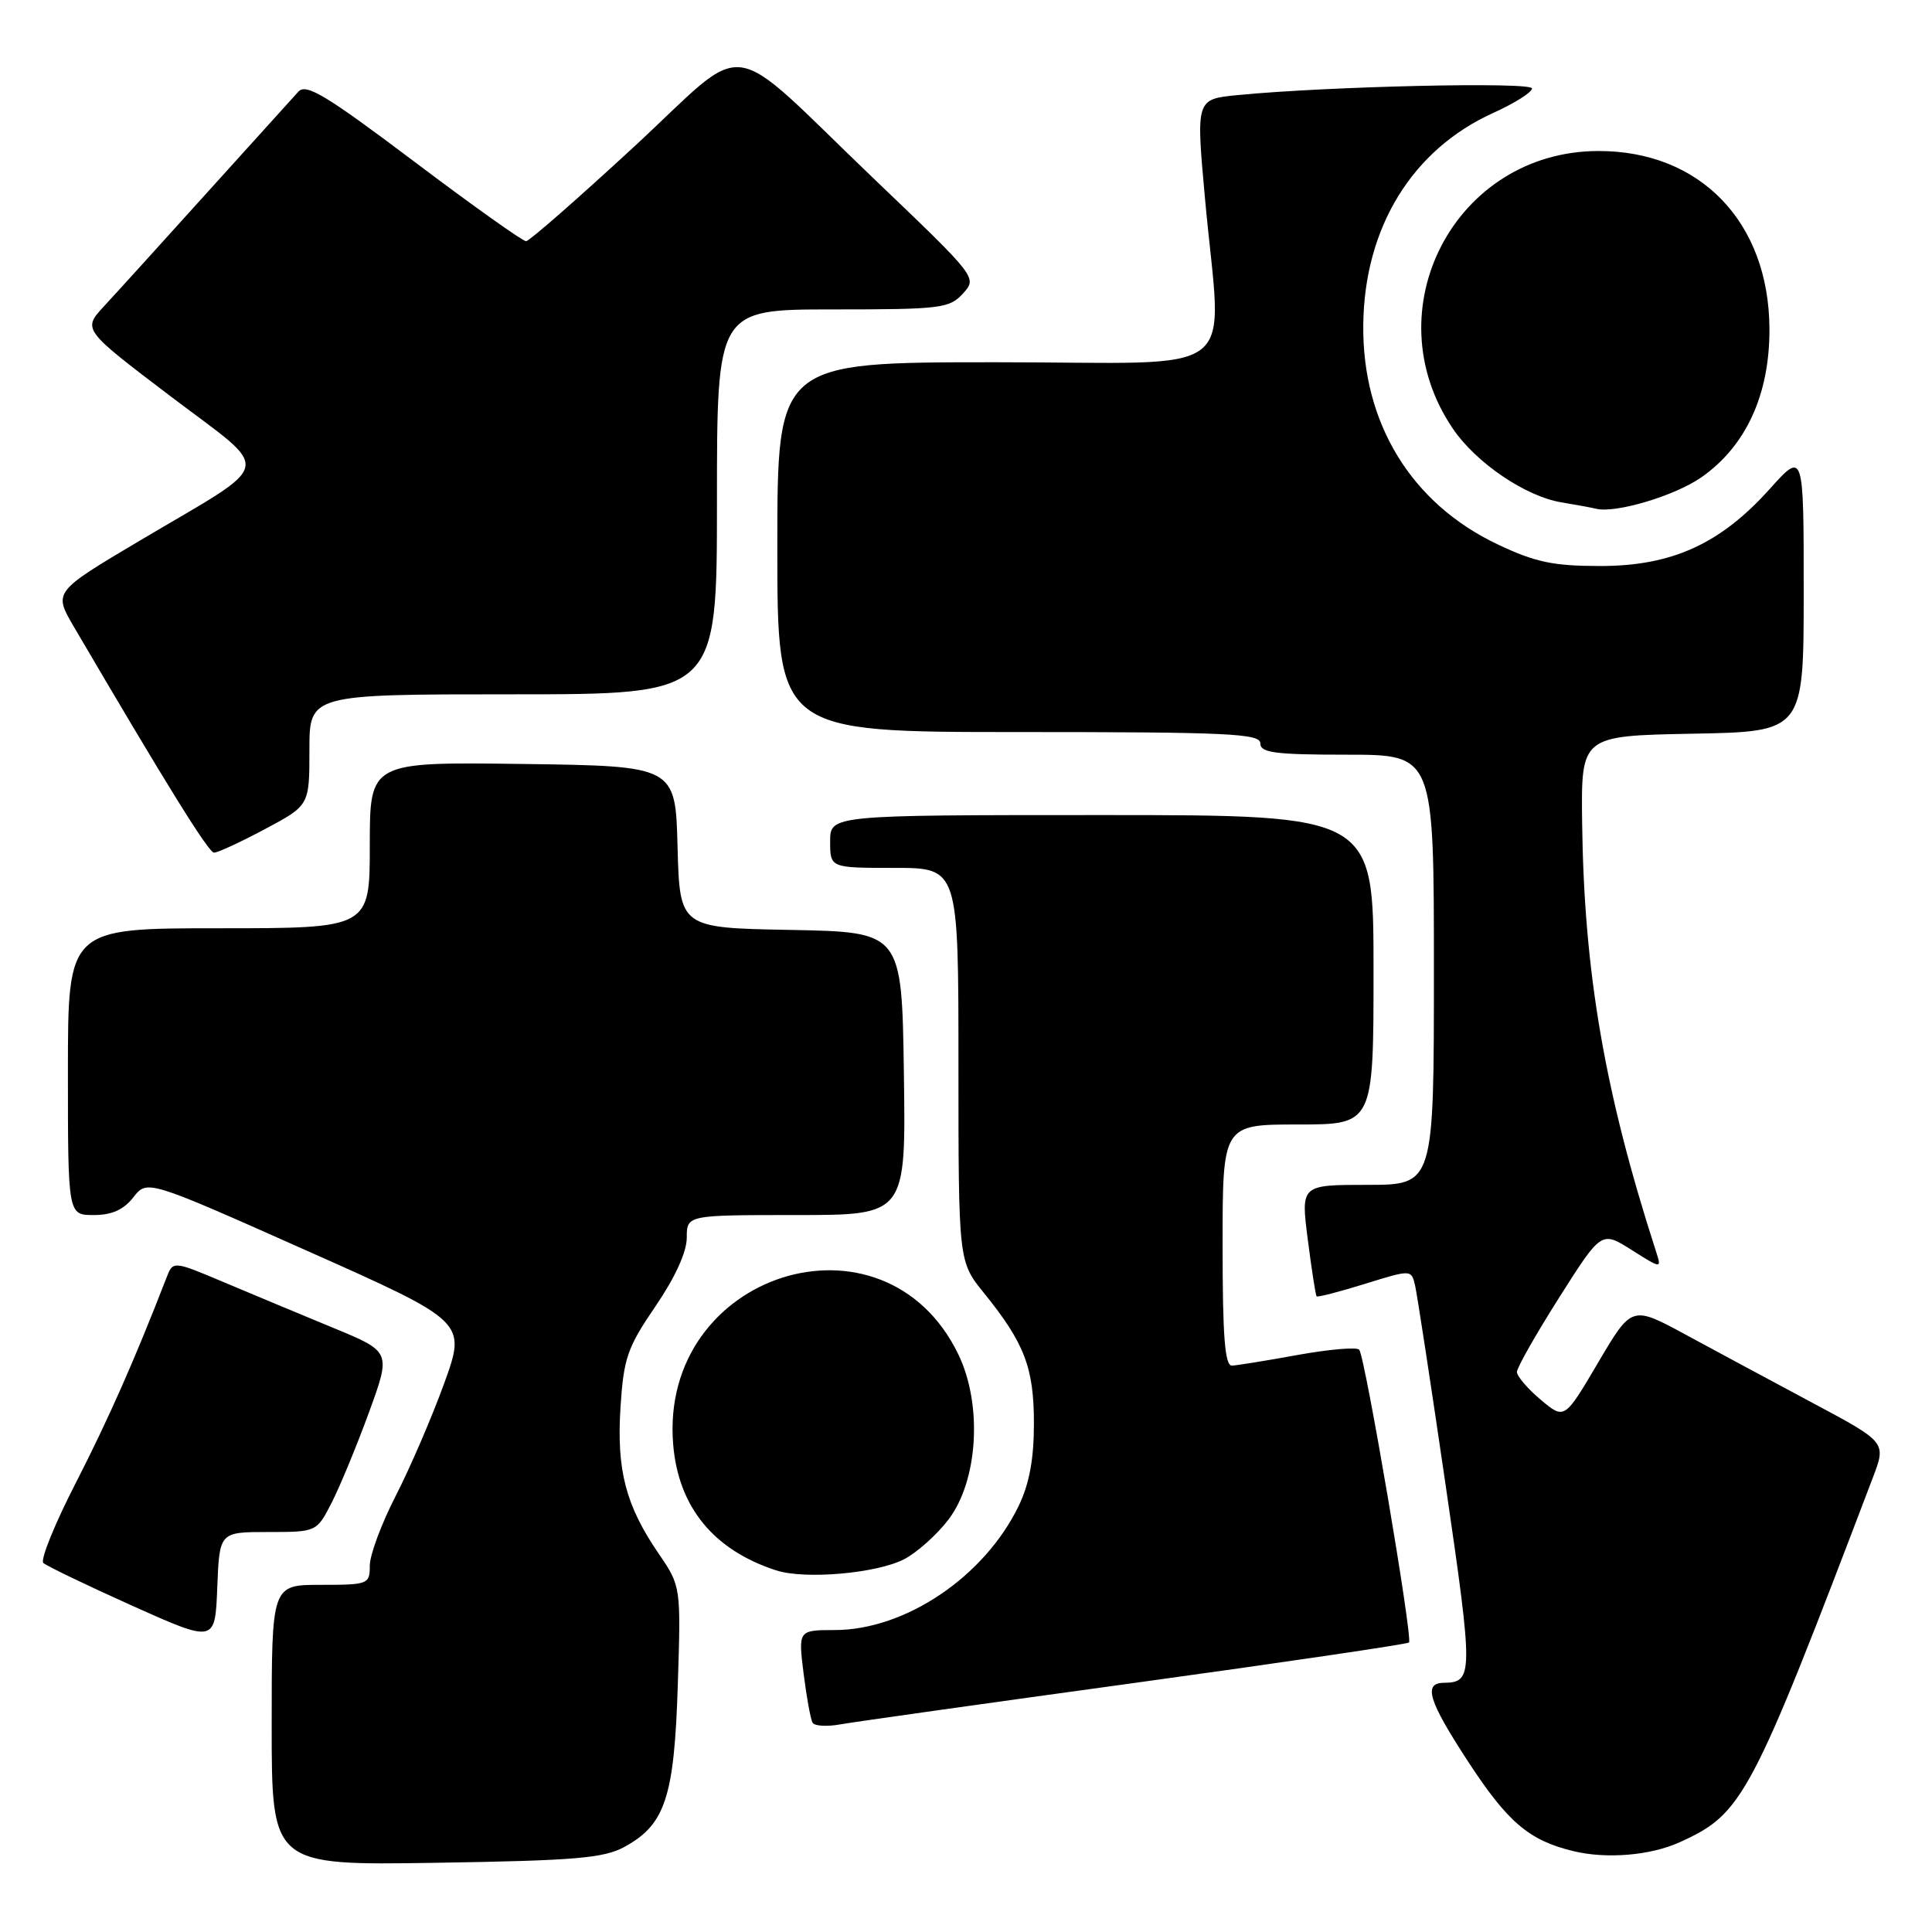 <?xml version="1.0" encoding="UTF-8" standalone="no"?>
<!DOCTYPE svg PUBLIC "-//W3C//DTD SVG 1.1//EN" "http://www.w3.org/Graphics/SVG/1.1/DTD/svg11.dtd" >
<svg xmlns="http://www.w3.org/2000/svg" xmlns:xlink="http://www.w3.org/1999/xlink" version="1.1" viewBox="0 0 256 256">
 <g >
 <path fill="currentColor"
d=" M 82.73 244.73 C 88.14 241.78 89.34 238.17 89.81 223.34 C 90.23 210.19 90.23 210.19 87.26 205.84 C 82.90 199.46 81.69 194.80 82.22 186.46 C 82.64 179.96 83.12 178.56 86.84 173.11 C 89.45 169.29 91.00 165.90 91.00 164.01 C 91.00 161.00 91.00 161.00 105.52 161.00 C 120.04 161.00 120.04 161.00 119.77 142.25 C 119.50 123.50 119.50 123.50 104.78 123.22 C 90.07 122.95 90.07 122.95 89.78 112.22 C 89.50 101.50 89.50 101.50 69.25 101.23 C 49.00 100.96 49.00 100.96 49.00 111.98 C 49.00 123.00 49.00 123.00 29.00 123.00 C 9.00 123.00 9.00 123.00 9.00 142.00 C 9.00 161.00 9.00 161.00 12.42 161.00 C 14.82 161.00 16.38 160.30 17.67 158.65 C 19.50 156.30 19.50 156.30 40.65 165.72 C 61.81 175.14 61.81 175.14 58.85 183.32 C 57.22 187.82 54.33 194.51 52.44 198.20 C 50.55 201.88 49.00 206.04 49.00 207.45 C 49.00 209.92 48.80 210.00 42.50 210.00 C 36.00 210.00 36.00 210.00 36.00 228.58 C 36.00 247.17 36.00 247.17 57.75 246.83 C 76.19 246.54 79.99 246.22 82.73 244.73 Z  M 222.56 244.11 C 230.94 240.31 231.96 238.38 248.16 195.80 C 249.95 191.11 249.95 191.11 240.23 185.92 C 234.88 183.06 227.29 178.98 223.36 176.85 C 216.22 172.98 216.22 172.98 211.76 180.55 C 207.30 188.12 207.30 188.12 204.15 185.47 C 202.42 184.01 201.00 182.36 201.00 181.79 C 201.00 181.23 203.52 176.79 206.60 171.93 C 212.20 163.10 212.20 163.10 216.19 165.62 C 220.18 168.14 220.18 168.14 219.43 165.82 C 212.63 144.78 209.89 128.88 209.64 109.00 C 209.50 97.50 209.50 97.50 224.25 97.22 C 239.00 96.95 239.00 96.95 239.00 78.37 C 239.00 59.78 239.00 59.78 234.48 64.81 C 227.94 72.09 221.52 75.00 212.05 75.00 C 205.82 75.00 203.44 74.50 198.46 72.14 C 187.00 66.72 180.48 56.05 180.64 43.00 C 180.79 30.13 187.13 19.82 197.85 14.97 C 200.68 13.69 203.00 12.23 203.00 11.72 C 203.00 10.82 175.98 11.43 163.98 12.60 C 158.47 13.14 158.47 13.14 159.67 26.32 C 161.88 50.68 165.30 48.00 132.00 48.00 C 103.00 48.00 103.00 48.00 103.00 72.50 C 103.00 97.00 103.00 97.00 135.00 97.00 C 162.78 97.00 167.00 97.20 167.00 98.50 C 167.00 99.75 168.94 100.00 178.50 100.00 C 190.00 100.00 190.00 100.00 190.00 128.50 C 190.00 157.00 190.00 157.00 181.18 157.00 C 172.36 157.00 172.36 157.00 173.29 164.25 C 173.80 168.24 174.32 171.62 174.46 171.77 C 174.59 171.92 177.47 171.17 180.86 170.12 C 187.01 168.21 187.01 168.21 187.51 170.35 C 187.78 171.53 189.61 183.48 191.57 196.90 C 195.23 221.97 195.22 222.93 191.31 222.98 C 188.56 223.02 189.26 225.33 194.46 233.31 C 199.78 241.47 202.58 243.86 208.50 245.29 C 212.89 246.35 218.71 245.86 222.56 244.11 Z  M 150.39 222.99 C 170.14 220.27 186.47 217.86 186.70 217.64 C 187.23 217.10 180.87 179.70 180.10 178.84 C 179.77 178.47 176.12 178.79 172.00 179.53 C 167.88 180.28 163.94 180.92 163.25 180.95 C 162.30 180.99 162.00 177.16 162.00 165.00 C 162.00 149.00 162.00 149.00 172.00 149.00 C 182.00 149.00 182.00 149.00 182.00 128.50 C 182.00 108.00 182.00 108.00 146.00 108.00 C 110.00 108.00 110.00 108.00 110.00 111.50 C 110.00 115.00 110.00 115.00 118.50 115.00 C 127.00 115.00 127.00 115.00 127.00 141.08 C 127.00 167.16 127.00 167.16 130.38 171.33 C 135.76 177.98 137.00 181.22 137.00 188.63 C 137.00 193.36 136.39 196.62 134.97 199.56 C 130.44 208.91 119.99 215.97 110.63 215.99 C 105.77 216.00 105.77 216.00 106.48 221.75 C 106.88 224.91 107.41 227.85 107.68 228.28 C 107.94 228.71 109.58 228.81 111.33 228.49 C 113.07 228.18 130.65 225.70 150.39 222.99 Z  M 35.52 203.00 C 41.96 203.00 41.96 203.00 43.97 199.07 C 45.07 196.90 47.29 191.53 48.90 187.12 C 51.82 179.11 51.82 179.11 44.16 175.95 C 39.95 174.21 33.45 171.50 29.71 169.92 C 22.93 167.06 22.93 167.06 22.07 169.28 C 17.87 180.12 14.39 188.00 10.07 196.44 C 7.26 201.90 5.32 206.70 5.74 207.10 C 6.16 207.49 11.45 210.04 17.50 212.76 C 28.50 217.69 28.50 217.69 28.79 210.35 C 29.08 203.00 29.08 203.00 35.52 203.00 Z  M 119.79 206.61 C 121.50 205.73 124.15 203.36 125.67 201.36 C 129.61 196.20 130.21 186.13 126.98 179.45 C 117.16 159.18 87.31 168.63 89.20 191.41 C 89.89 199.69 94.55 205.39 102.84 208.08 C 106.65 209.32 116.14 208.49 119.79 206.61 Z  M 35.11 109.86 C 41.00 106.72 41.00 106.72 41.00 99.36 C 41.00 92.00 41.00 92.00 68.00 92.00 C 95.00 92.00 95.00 92.00 95.00 66.50 C 95.00 41.00 95.00 41.00 110.35 41.00 C 124.68 41.00 125.82 40.86 127.60 38.89 C 129.50 36.79 129.48 36.77 116.00 23.88 C 95.64 4.41 99.70 4.96 83.93 19.52 C 76.54 26.34 70.15 31.94 69.71 31.96 C 69.28 31.98 62.60 27.23 54.86 21.39 C 43.23 12.63 40.57 11.02 39.54 12.14 C 38.86 12.89 33.42 18.90 27.46 25.50 C 21.51 32.10 15.35 38.89 13.78 40.58 C 10.94 43.66 10.94 43.66 22.60 52.51 C 36.26 62.87 36.69 60.86 18.52 71.64 C 7.08 78.43 7.08 78.43 9.79 83.05 C 22.15 104.14 27.63 112.96 28.36 112.98 C 28.83 112.99 31.87 111.59 35.11 109.86 Z  M 225.45 63.24 C 231.37 59.10 234.51 52.24 234.46 43.52 C 234.38 29.42 225.28 19.98 211.78 20.01 C 192.81 20.04 181.81 41.06 192.52 56.81 C 195.58 61.32 202.13 65.77 206.87 66.56 C 208.86 66.89 210.94 67.27 211.48 67.41 C 214.06 68.05 221.91 65.71 225.45 63.24 Z "/>
</g>
</svg>